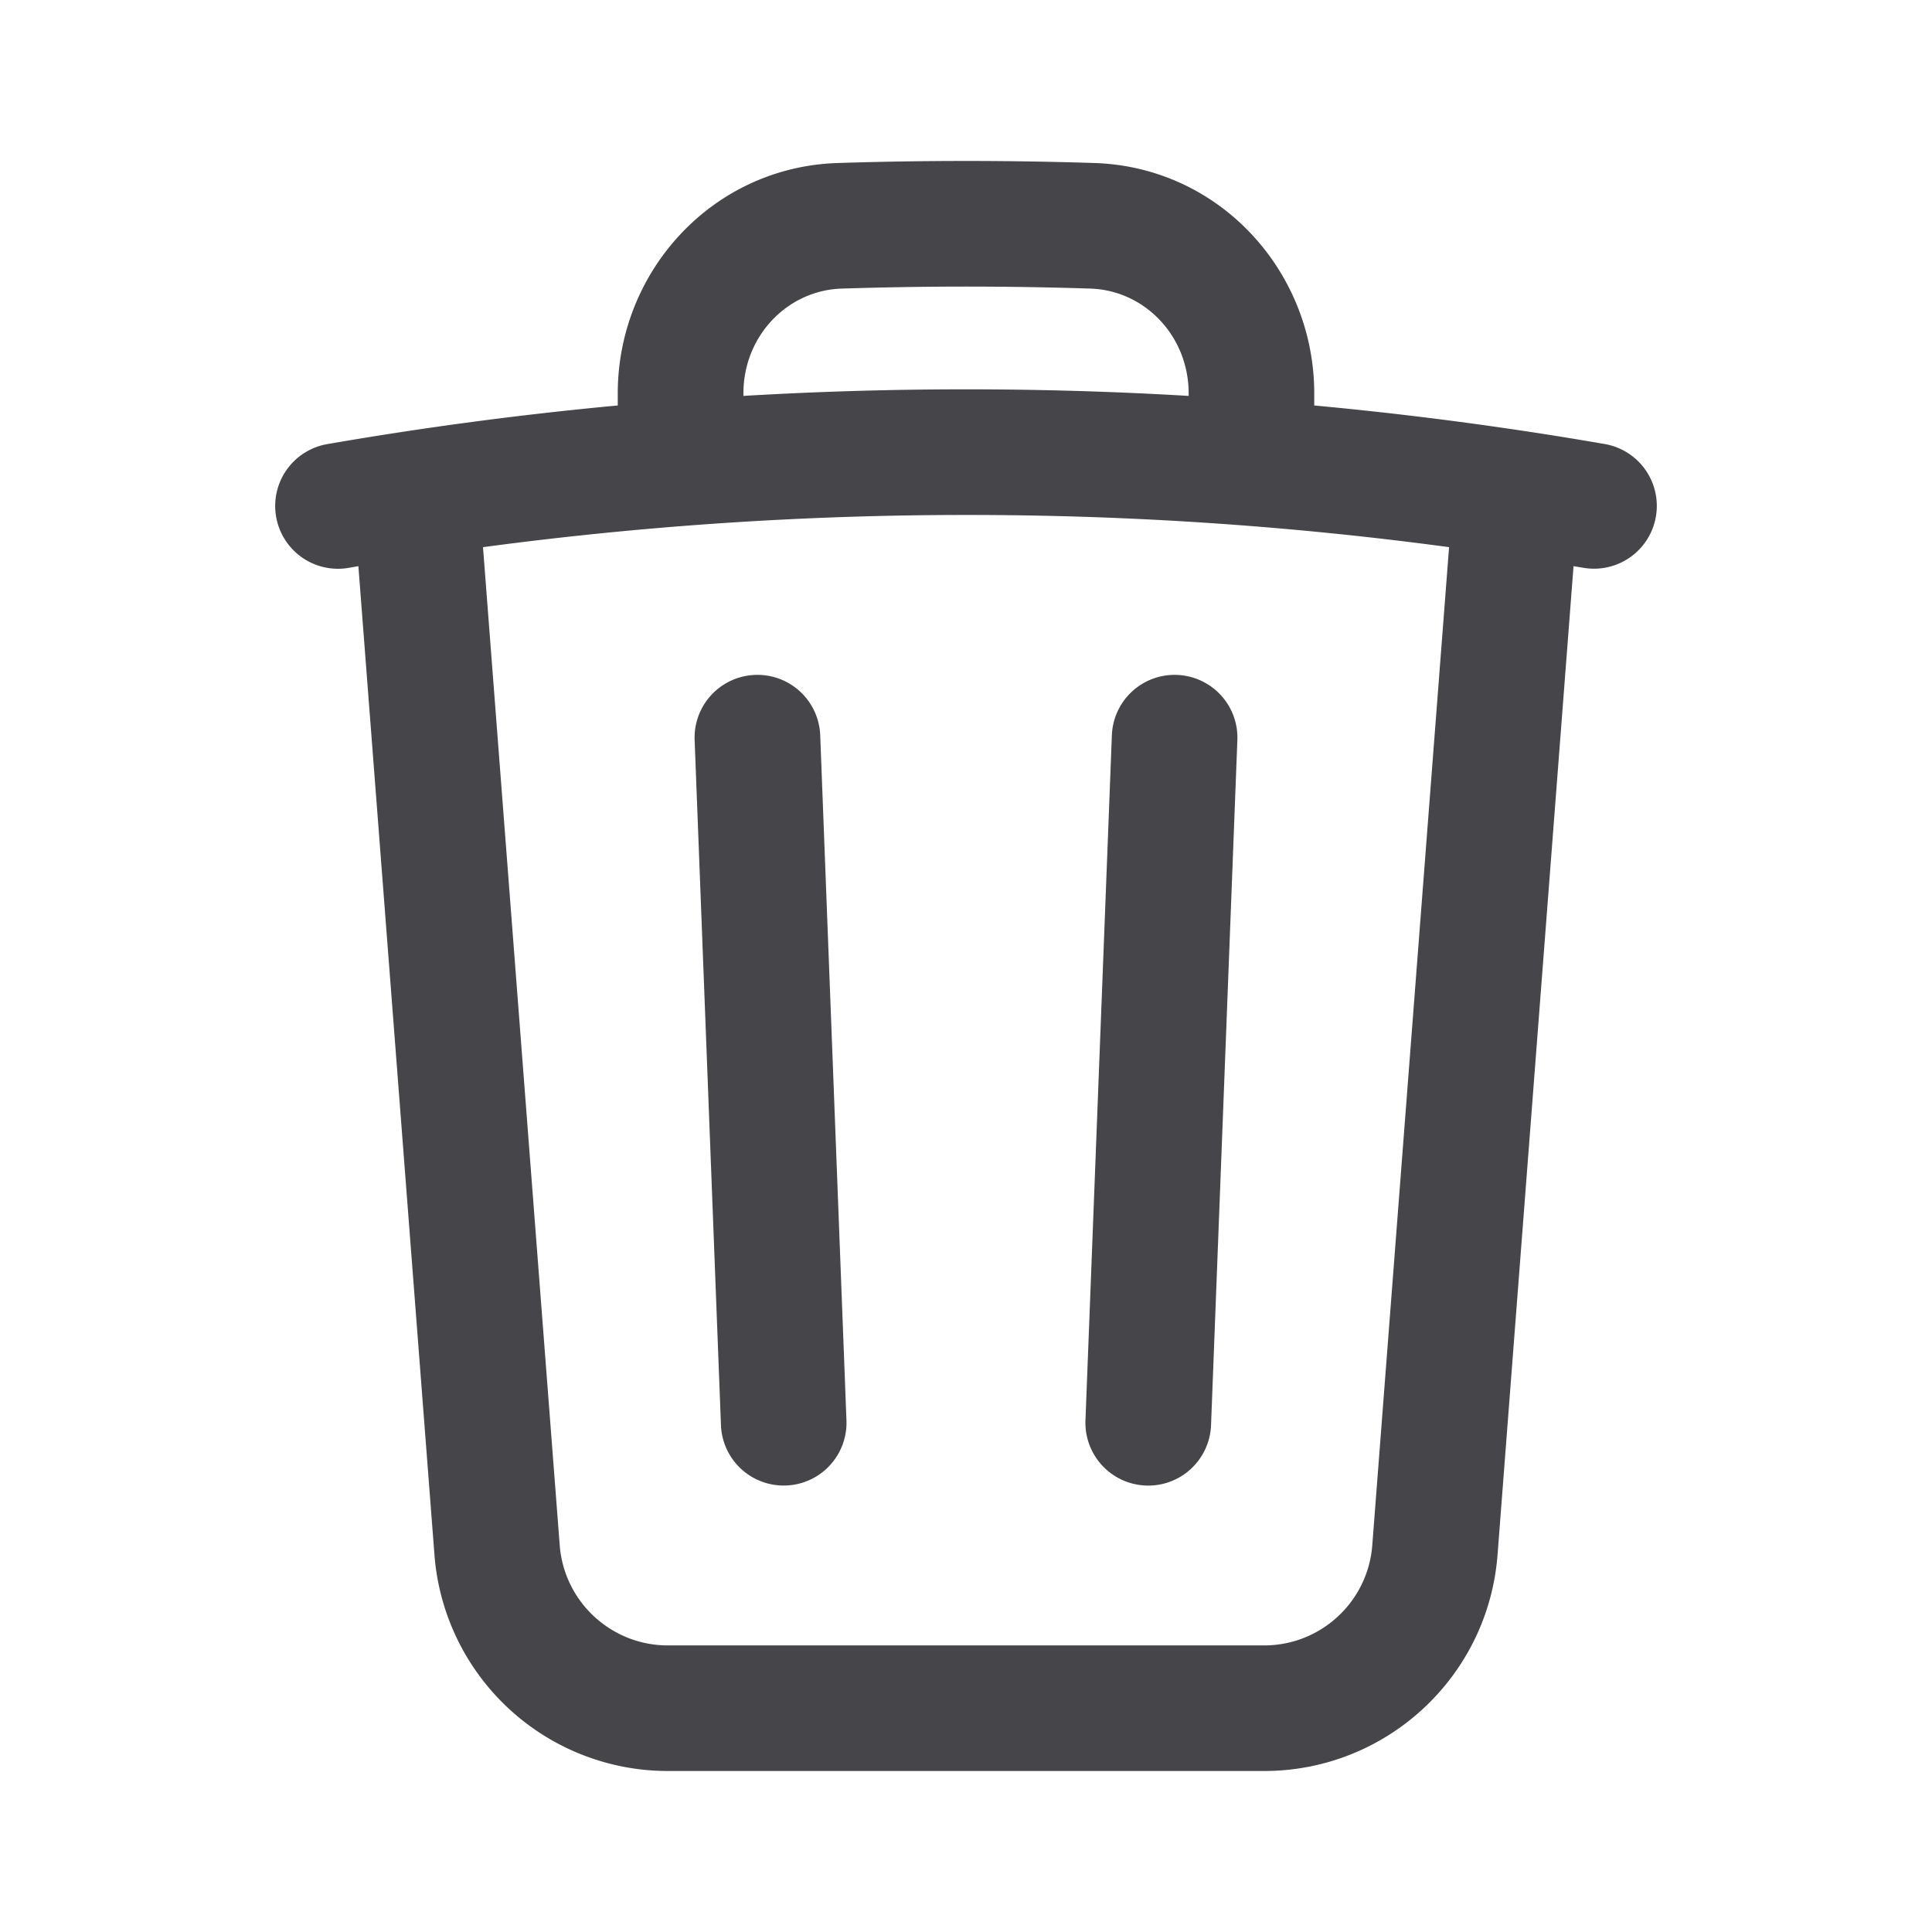 <svg xmlns="http://www.w3.org/2000/svg" fill="none" viewBox="0 0 24 24"><path fill="#46464A" fill-rule="evenodd" d="M12 3.56c-.517 0-1.032.009-1.545.025-.674.022-1.22.588-1.22 1.302v.031a46.876 46.876 0 0 1 5.531 0v-.03c0-.715-.547-1.281-1.22-1.303A48.316 48.316 0 0 0 12 3.56Zm4.326 1.477v-.15c0-1.516-1.175-2.812-2.73-2.862a49.908 49.908 0 0 0-3.191 0c-1.556.05-2.731 1.346-2.731 2.862v.15a46.24 46.24 0 0 0-3.609.48.78.78 0 0 0 .267 1.537l.12-.021.945 12.282A2.908 2.908 0 0 0 8.297 22h7.406c1.52 0 2.783-1.17 2.9-2.685l.944-12.282.121.02a.78.78 0 1 0 .267-1.537 46.186 46.186 0 0 0-3.609-.479Zm1.675 1.76a44.768 44.768 0 0 0-6.001-.4 45.241 45.241 0 0 0-6 .4l.953 12.398c.054.703.64 1.245 1.344 1.245h7.406c.705 0 1.29-.542 1.344-1.245l.954-12.398ZM9.379 8.384a.78.78 0 0 1 .81.75l.326 8.51a.78.78 0 1 1-1.559.06l-.327-8.51a.78.78 0 0 1 .75-.81Zm5.242 0a.78.78 0 0 1 .75.81l-.327 8.51a.78.78 0 1 1-1.56-.06l.328-8.51a.78.78 0 0 1 .81-.75Z" clip-rule="evenodd"/></svg>